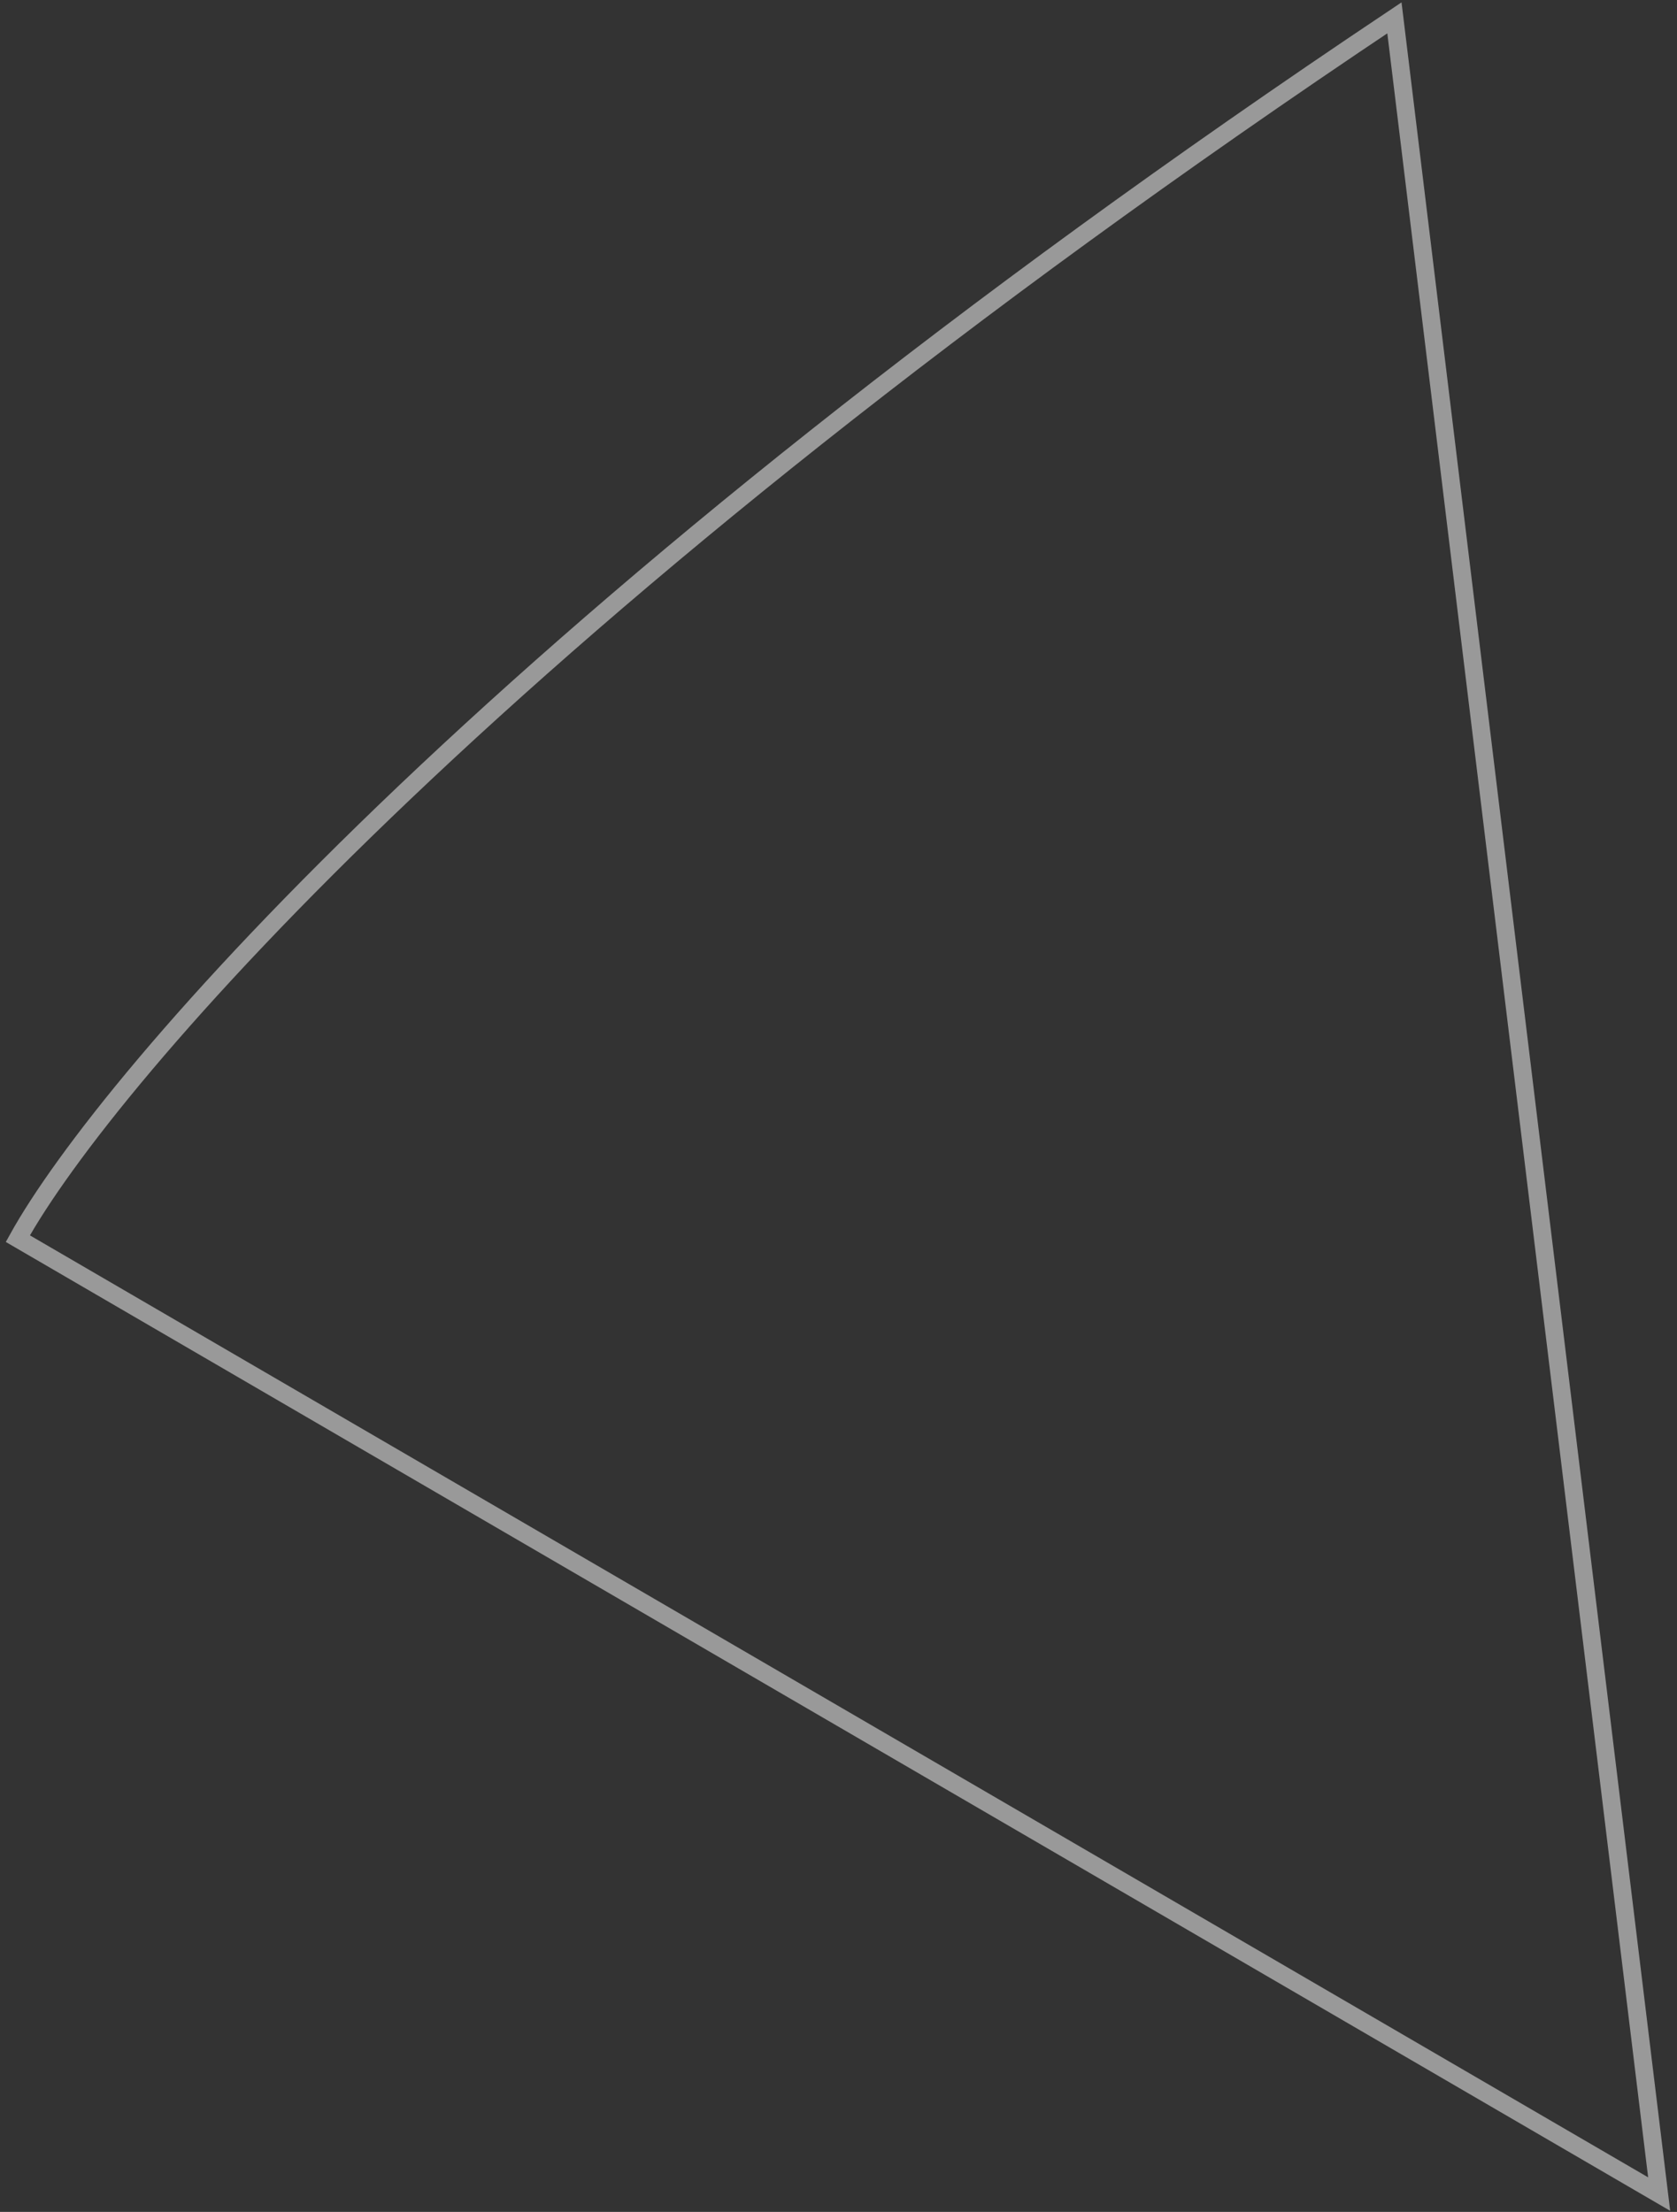 <svg width="94" height="124" viewBox="0 0 94 124" fill="none" xmlns="http://www.w3.org/2000/svg">
<rect x="0" y="0" width="94" height="124" fill="#333333" stroke="none"/>
<path d="M1 69.439C5.946 60.512 28.303 34.327 78.161 1L93 123L1 69.439Z" stroke="white" stroke-opacity="0.5"/>
</svg>
